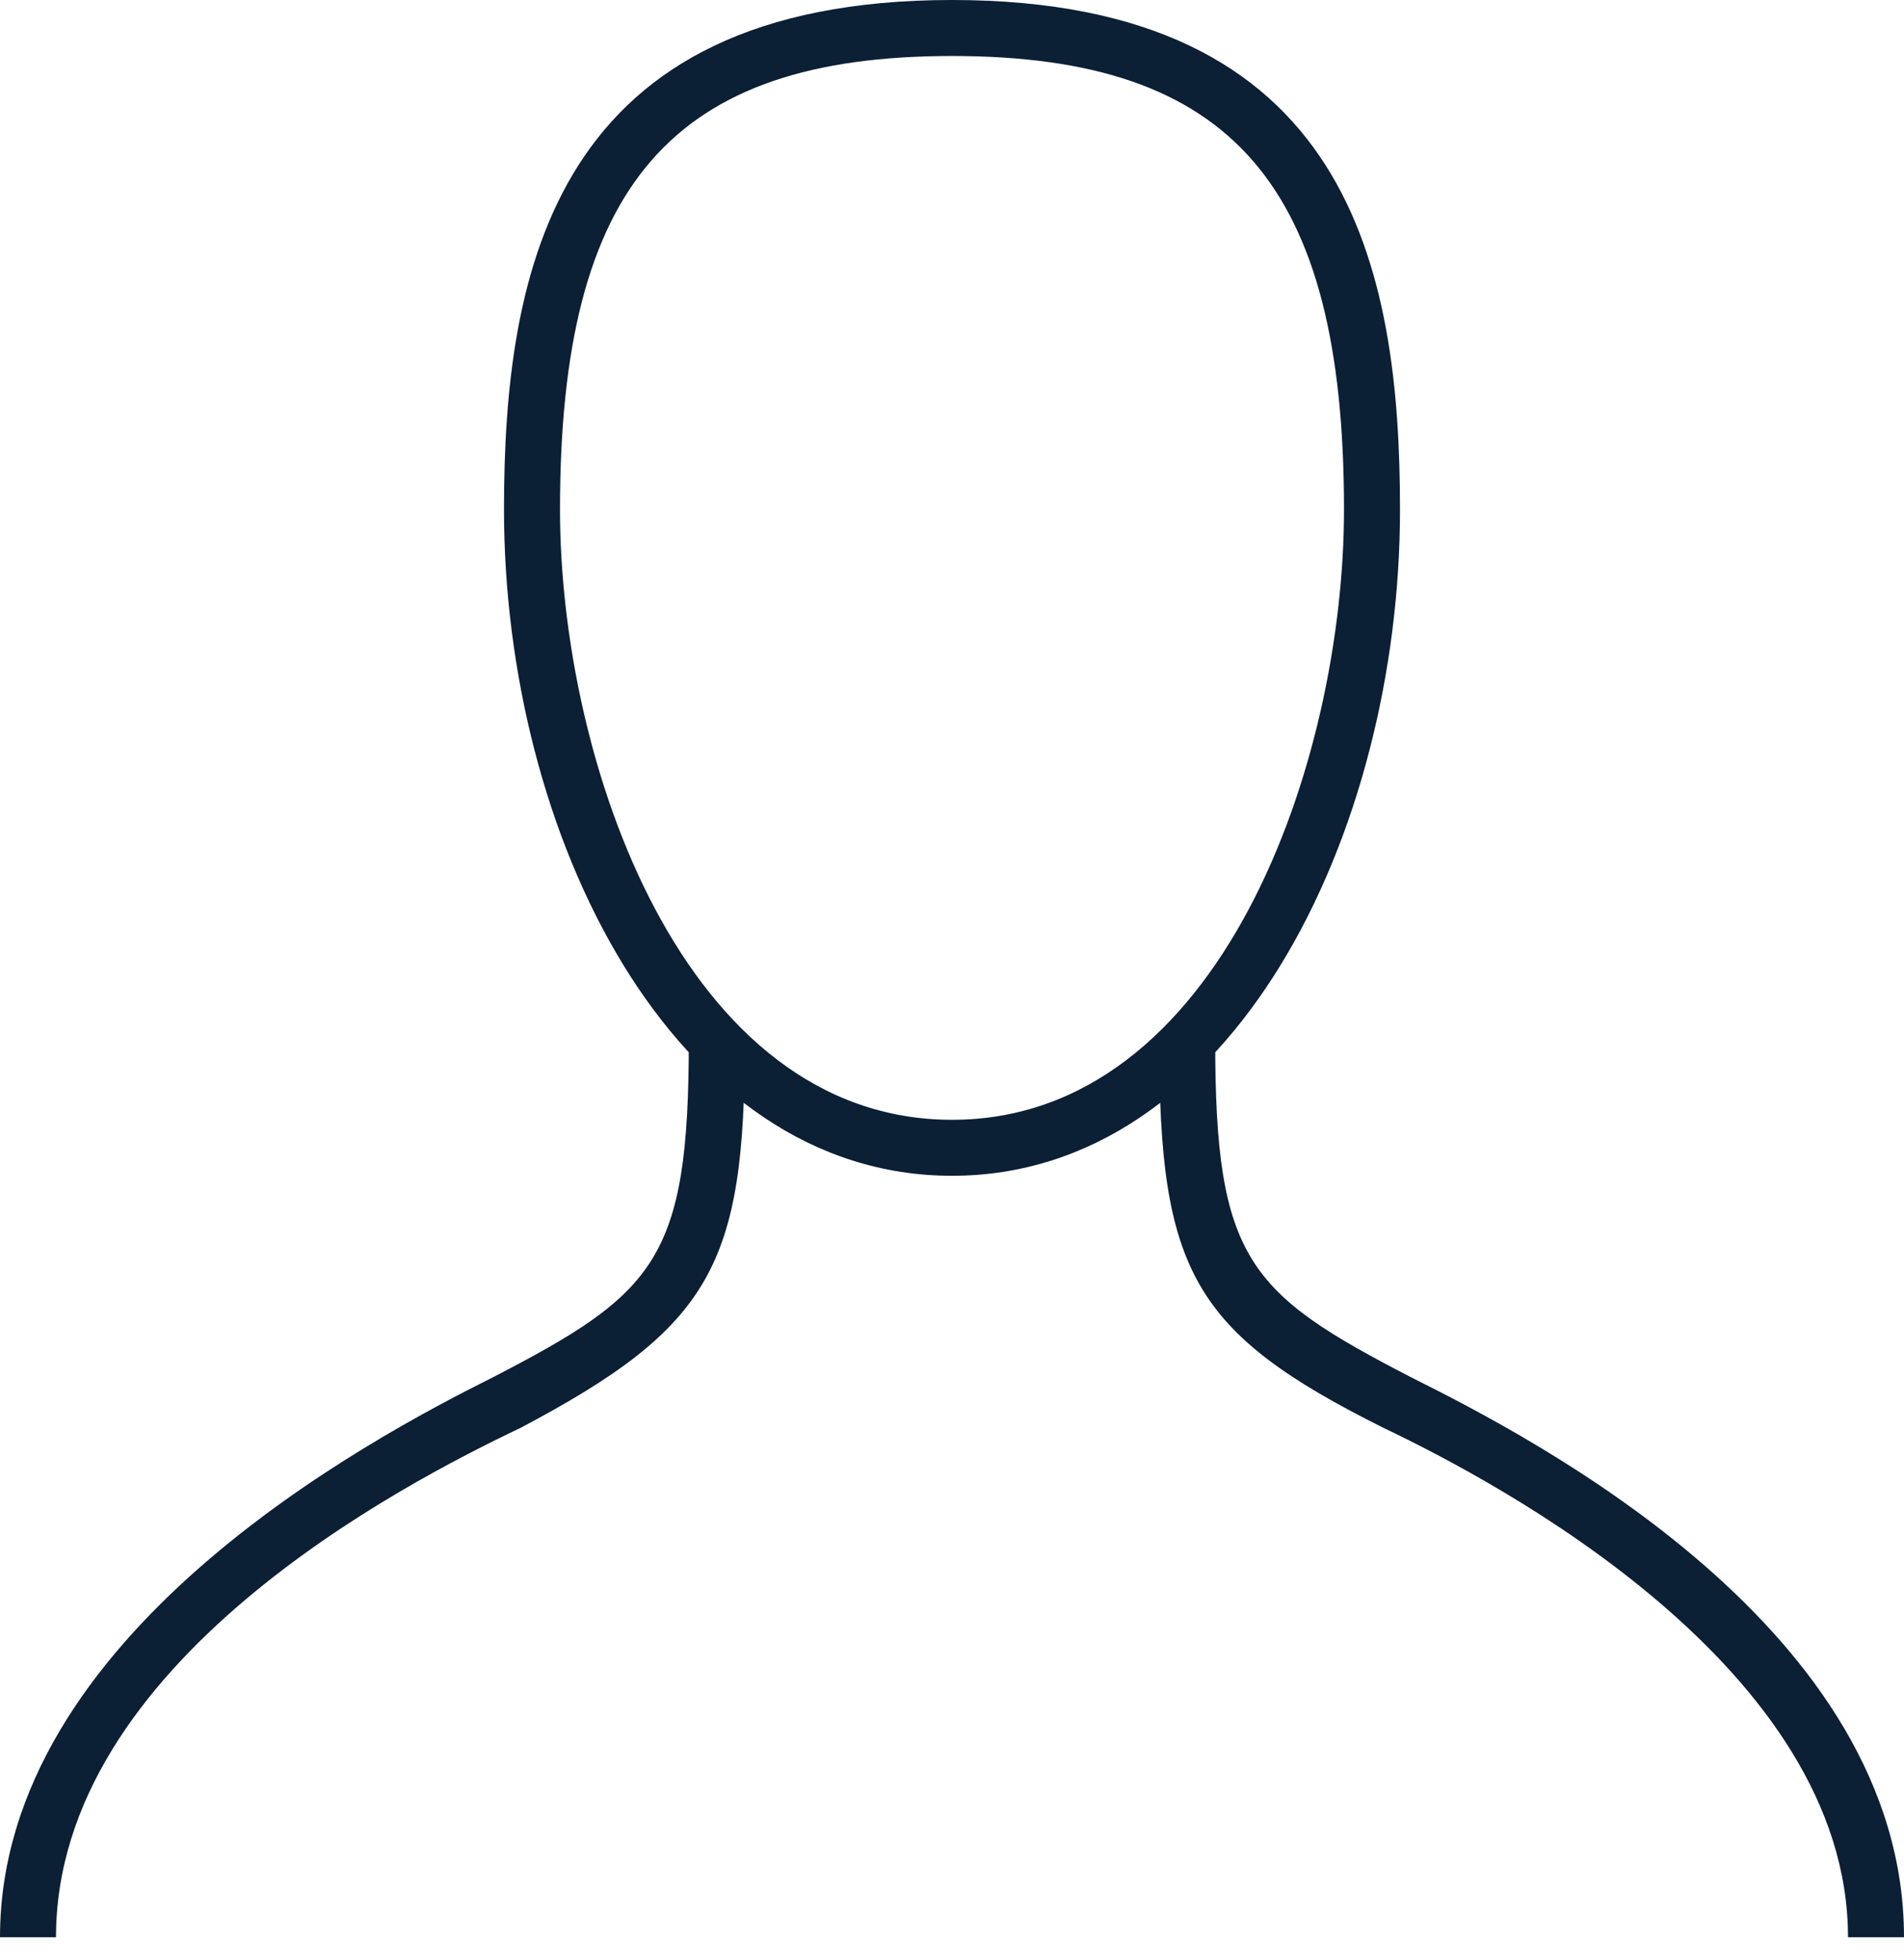 <?xml version="1.0" encoding="UTF-8"?>
<svg width="34px" height="35px" viewBox="0 0 34 35" version="1.1" xmlns="http://www.w3.org/2000/svg" xmlns:xlink="http://www.w3.org/1999/xlink">
    <!-- Generator: Sketch 44.1 (41455) - http://www.bohemiancoding.com/sketch -->
    <title>icon_tool_payment_to_self__xl__white</title>
    <desc>Created with Sketch.</desc>
    <defs></defs>
    <g id="Actual" stroke="none" stroke-width="1" fill="none" fill-rule="evenodd">
        <g id="1280-Payment-hub" transform="translate(-551, -250)">
            <g id="Group-7" transform="translate(310, 202)">
                <g id="Group-4" transform="translate(240, 48)">
                    <g id="icon_tool_payment_to_self__xl__white">
                        <g id="ungroup">
                            <rect id="Rectangle-path" x="0" y="0" width="36" height="36"></rect>
                            <path d="M18,21 C13,21 10,14.9 10,9.1 C10,4.8 10.9,0 18,0 C25.1,0 26,4.8 26,9.1 C26,14.9 23,21 18,21 L18,21 Z M18,1 C13,1 11,3.3 11,9.1 C11,13.6 13.2,20 18,20 C22.8,20 25,13.6 25,9.1 C25,3.3 23,1 18,1 L18,1 Z" id="Shape" fill="#0B1F35"></path>
                            <path d="M2,34.6 L1,34.6 C1,29.2 7.6,25.7 9.8,24.6 C12.7,23.1 13.3,22.5 13.3,18.6 L14.3,18.6 C14.3,22.6 13.7,23.7 10.3,25.5 C8.2,26.5 2,29.7 2,34.6 L2,34.6 Z" id="Shape" fill="#0B1F35"></path>
                            <path d="M35,34.6 L34,34.6 C34,29.8 27.8,26.5 25.7,25.5 C22.3,23.8 21.7,22.7 21.7,18.6 L22.7,18.6 C22.7,22.5 23.3,23.1 26.2,24.6 C28.4,25.7 35,29.1 35,34.6 L35,34.6 Z" id="Shape" fill="#0B1F35"></path>
                            <g id="Group" opacity="0.3"></g>
                        </g>
                    </g>
                </g>
            </g>
        </g>
    </g>
</svg>